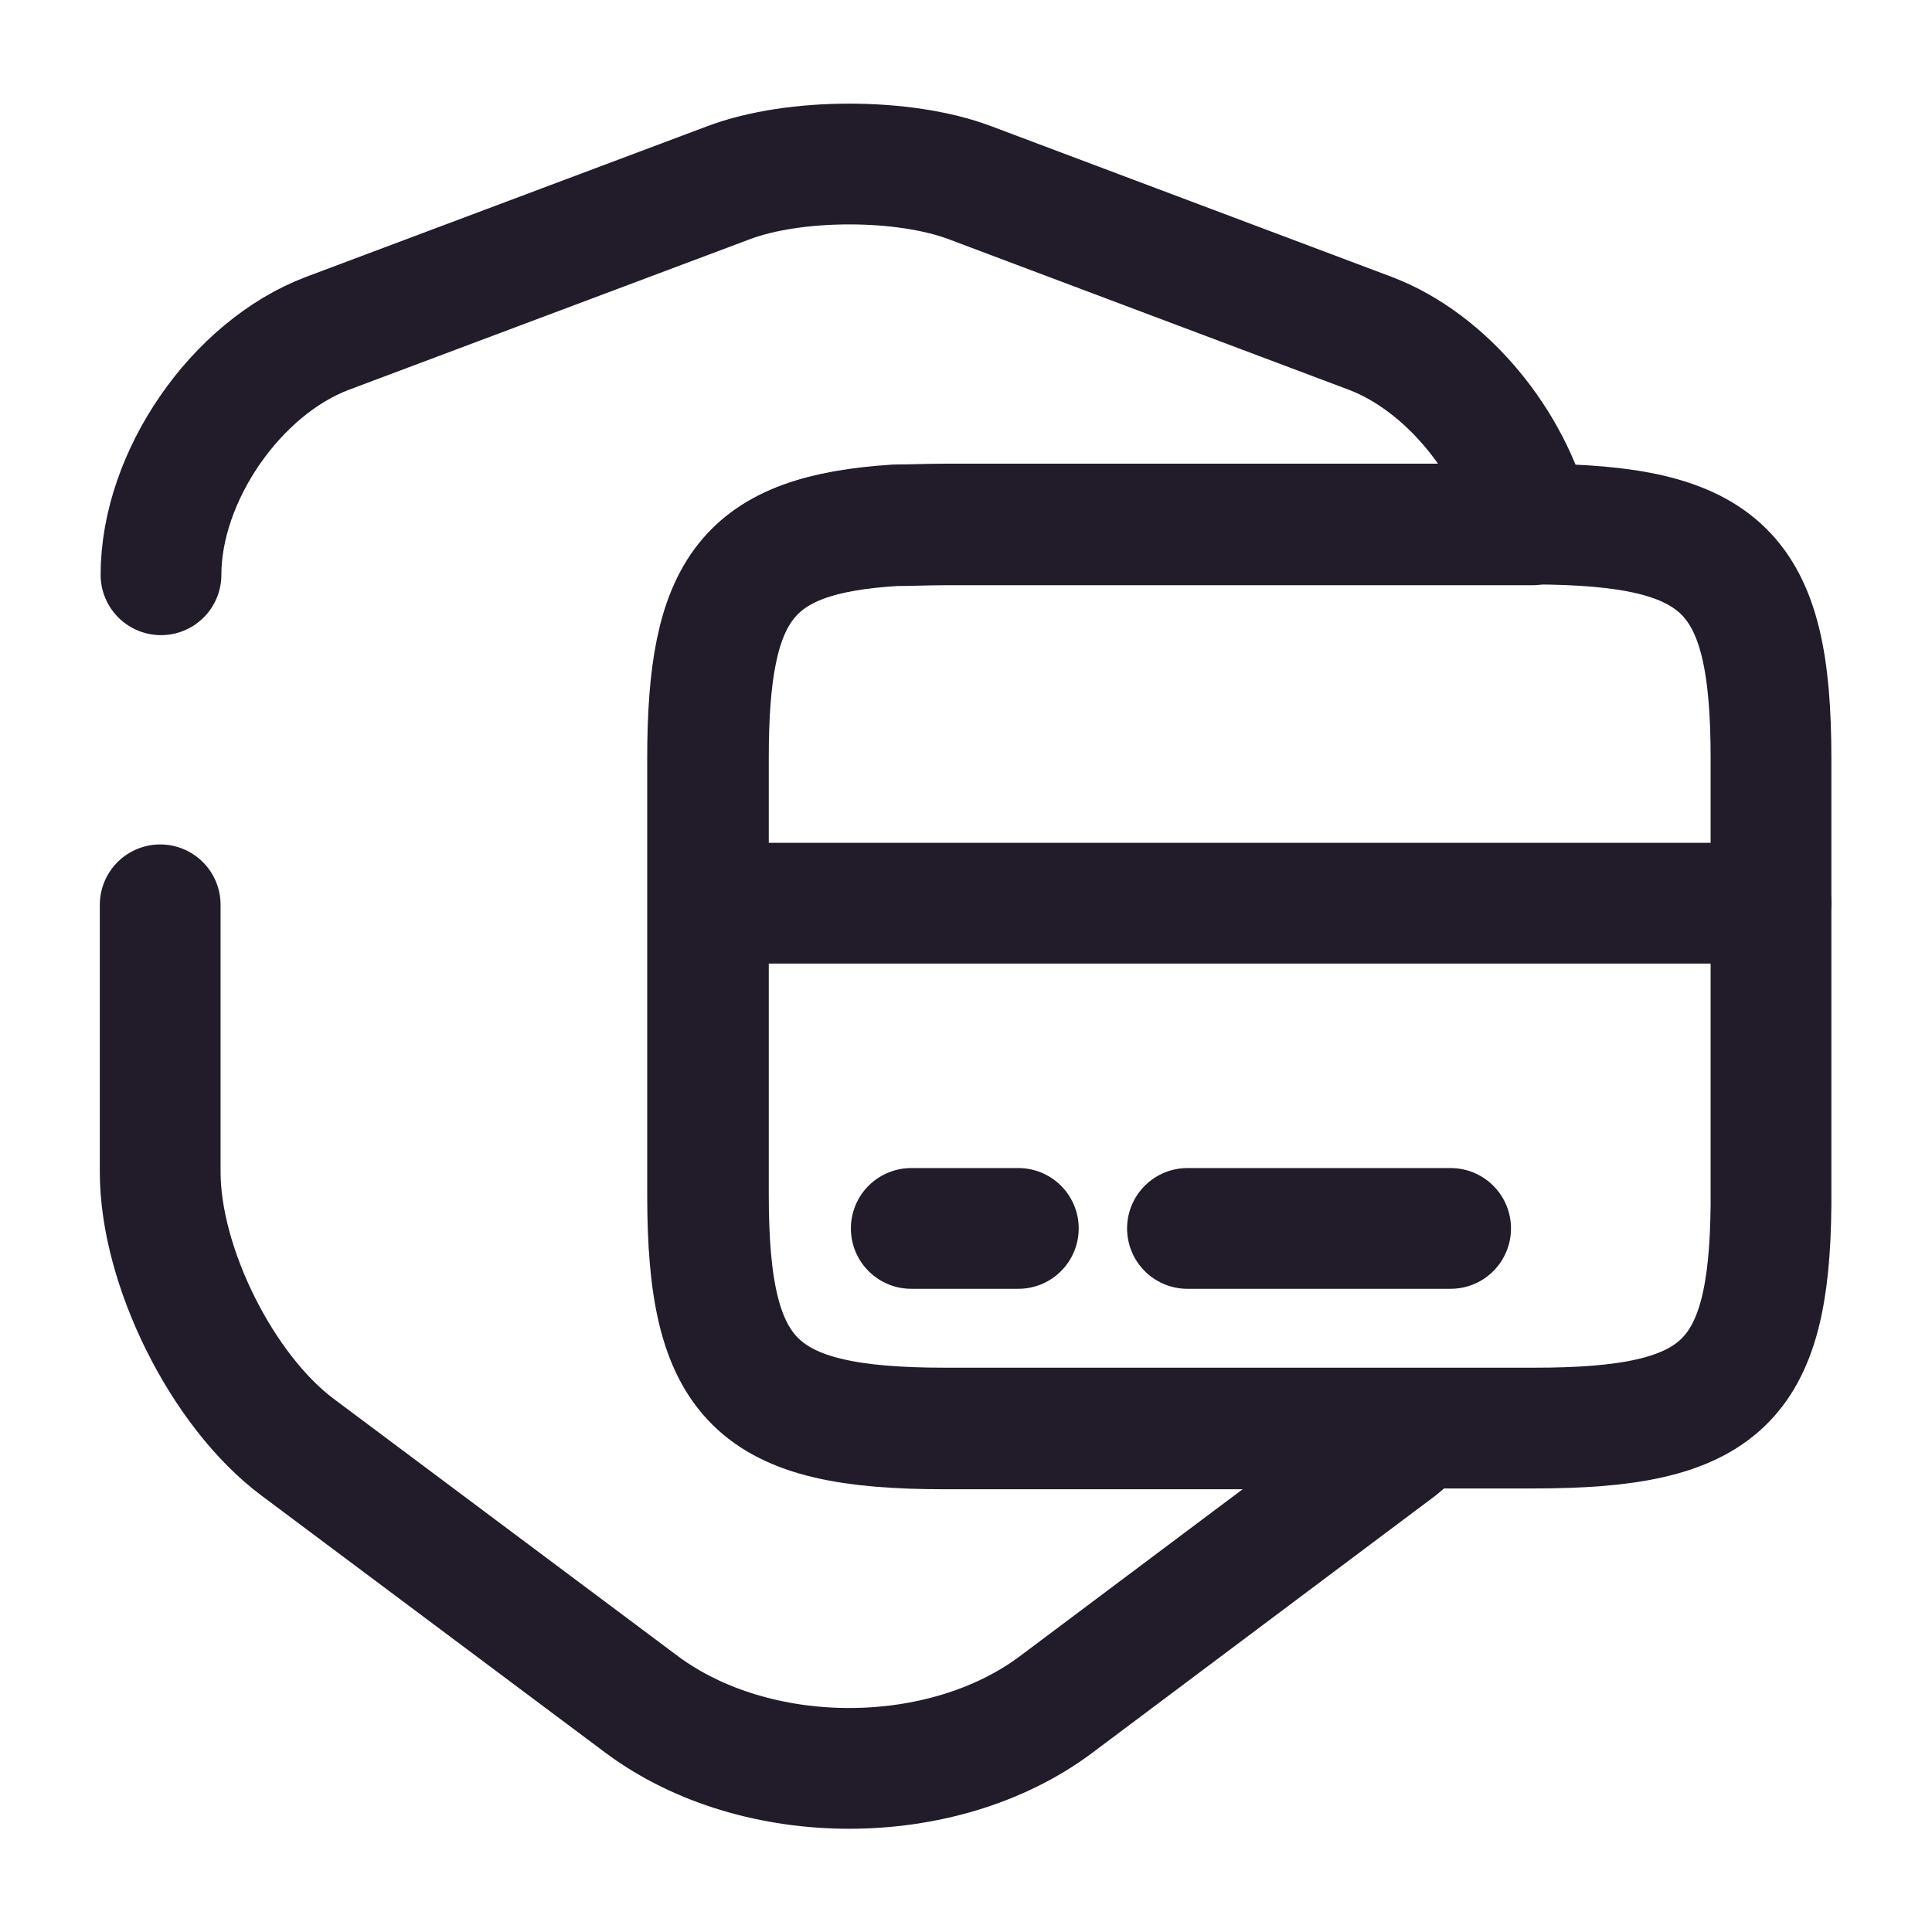 <svg width="24" height="24" viewBox="0 0 24 24" fill="none" xmlns="http://www.w3.org/2000/svg">
<path d="M2 7.14C2 5.92 2.93 4.57 4.07 4.14L9.05 2.27C9.87 1.96 11.23 1.96 12.05 2.27L17.02 4.14C17.971 4.5 18.78 5.5 19.03 6.52H11.73C11.511 6.52 11.31 6.53 11.12 6.53C9.27 6.64 8.79 7.31 8.79 9.42V14.85C8.79 17.16 9.38 17.75 11.73 17.75H17.651C17.561 17.83 17.471 17.9 17.381 17.98L13.111 21.18C11.7 22.23 9.4 22.23 7.98 21.18L3.7 17.98C2.76 17.28 1.99 15.73 1.99 14.56V11.24" stroke="#211B2A" stroke-width="1.5" stroke-linecap="round" stroke-linejoin="round"/>
<path d="M8.8 11.22H22" stroke="#211B2A" stroke-width="1.5" stroke-miterlimit="10" stroke-linecap="round" stroke-linejoin="round"/>
<path d="M22 9.42V14.97C21.98 17.19 21.37 17.74 19.061 17.74H11.741C9.39 17.74 8.8 17.15 8.8 14.84V9.41C8.8 7.31 9.28 6.64 11.13 6.52C11.32 6.52 11.521 6.51 11.741 6.51H19.061C21.41 6.52 22 7.1 22 9.42Z" stroke="#211B2A" stroke-width="1.5" stroke-linecap="round" stroke-linejoin="round"/>
<path d="M11.32 15.26H12.65" stroke="#211B2A" stroke-width="1.5" stroke-miterlimit="10" stroke-linecap="round" stroke-linejoin="round"/>
<path d="M14.751 15.26H18.02" stroke="#211B2A" stroke-width="1.5" stroke-miterlimit="10" stroke-linecap="round" stroke-linejoin="round"/>
</svg>
